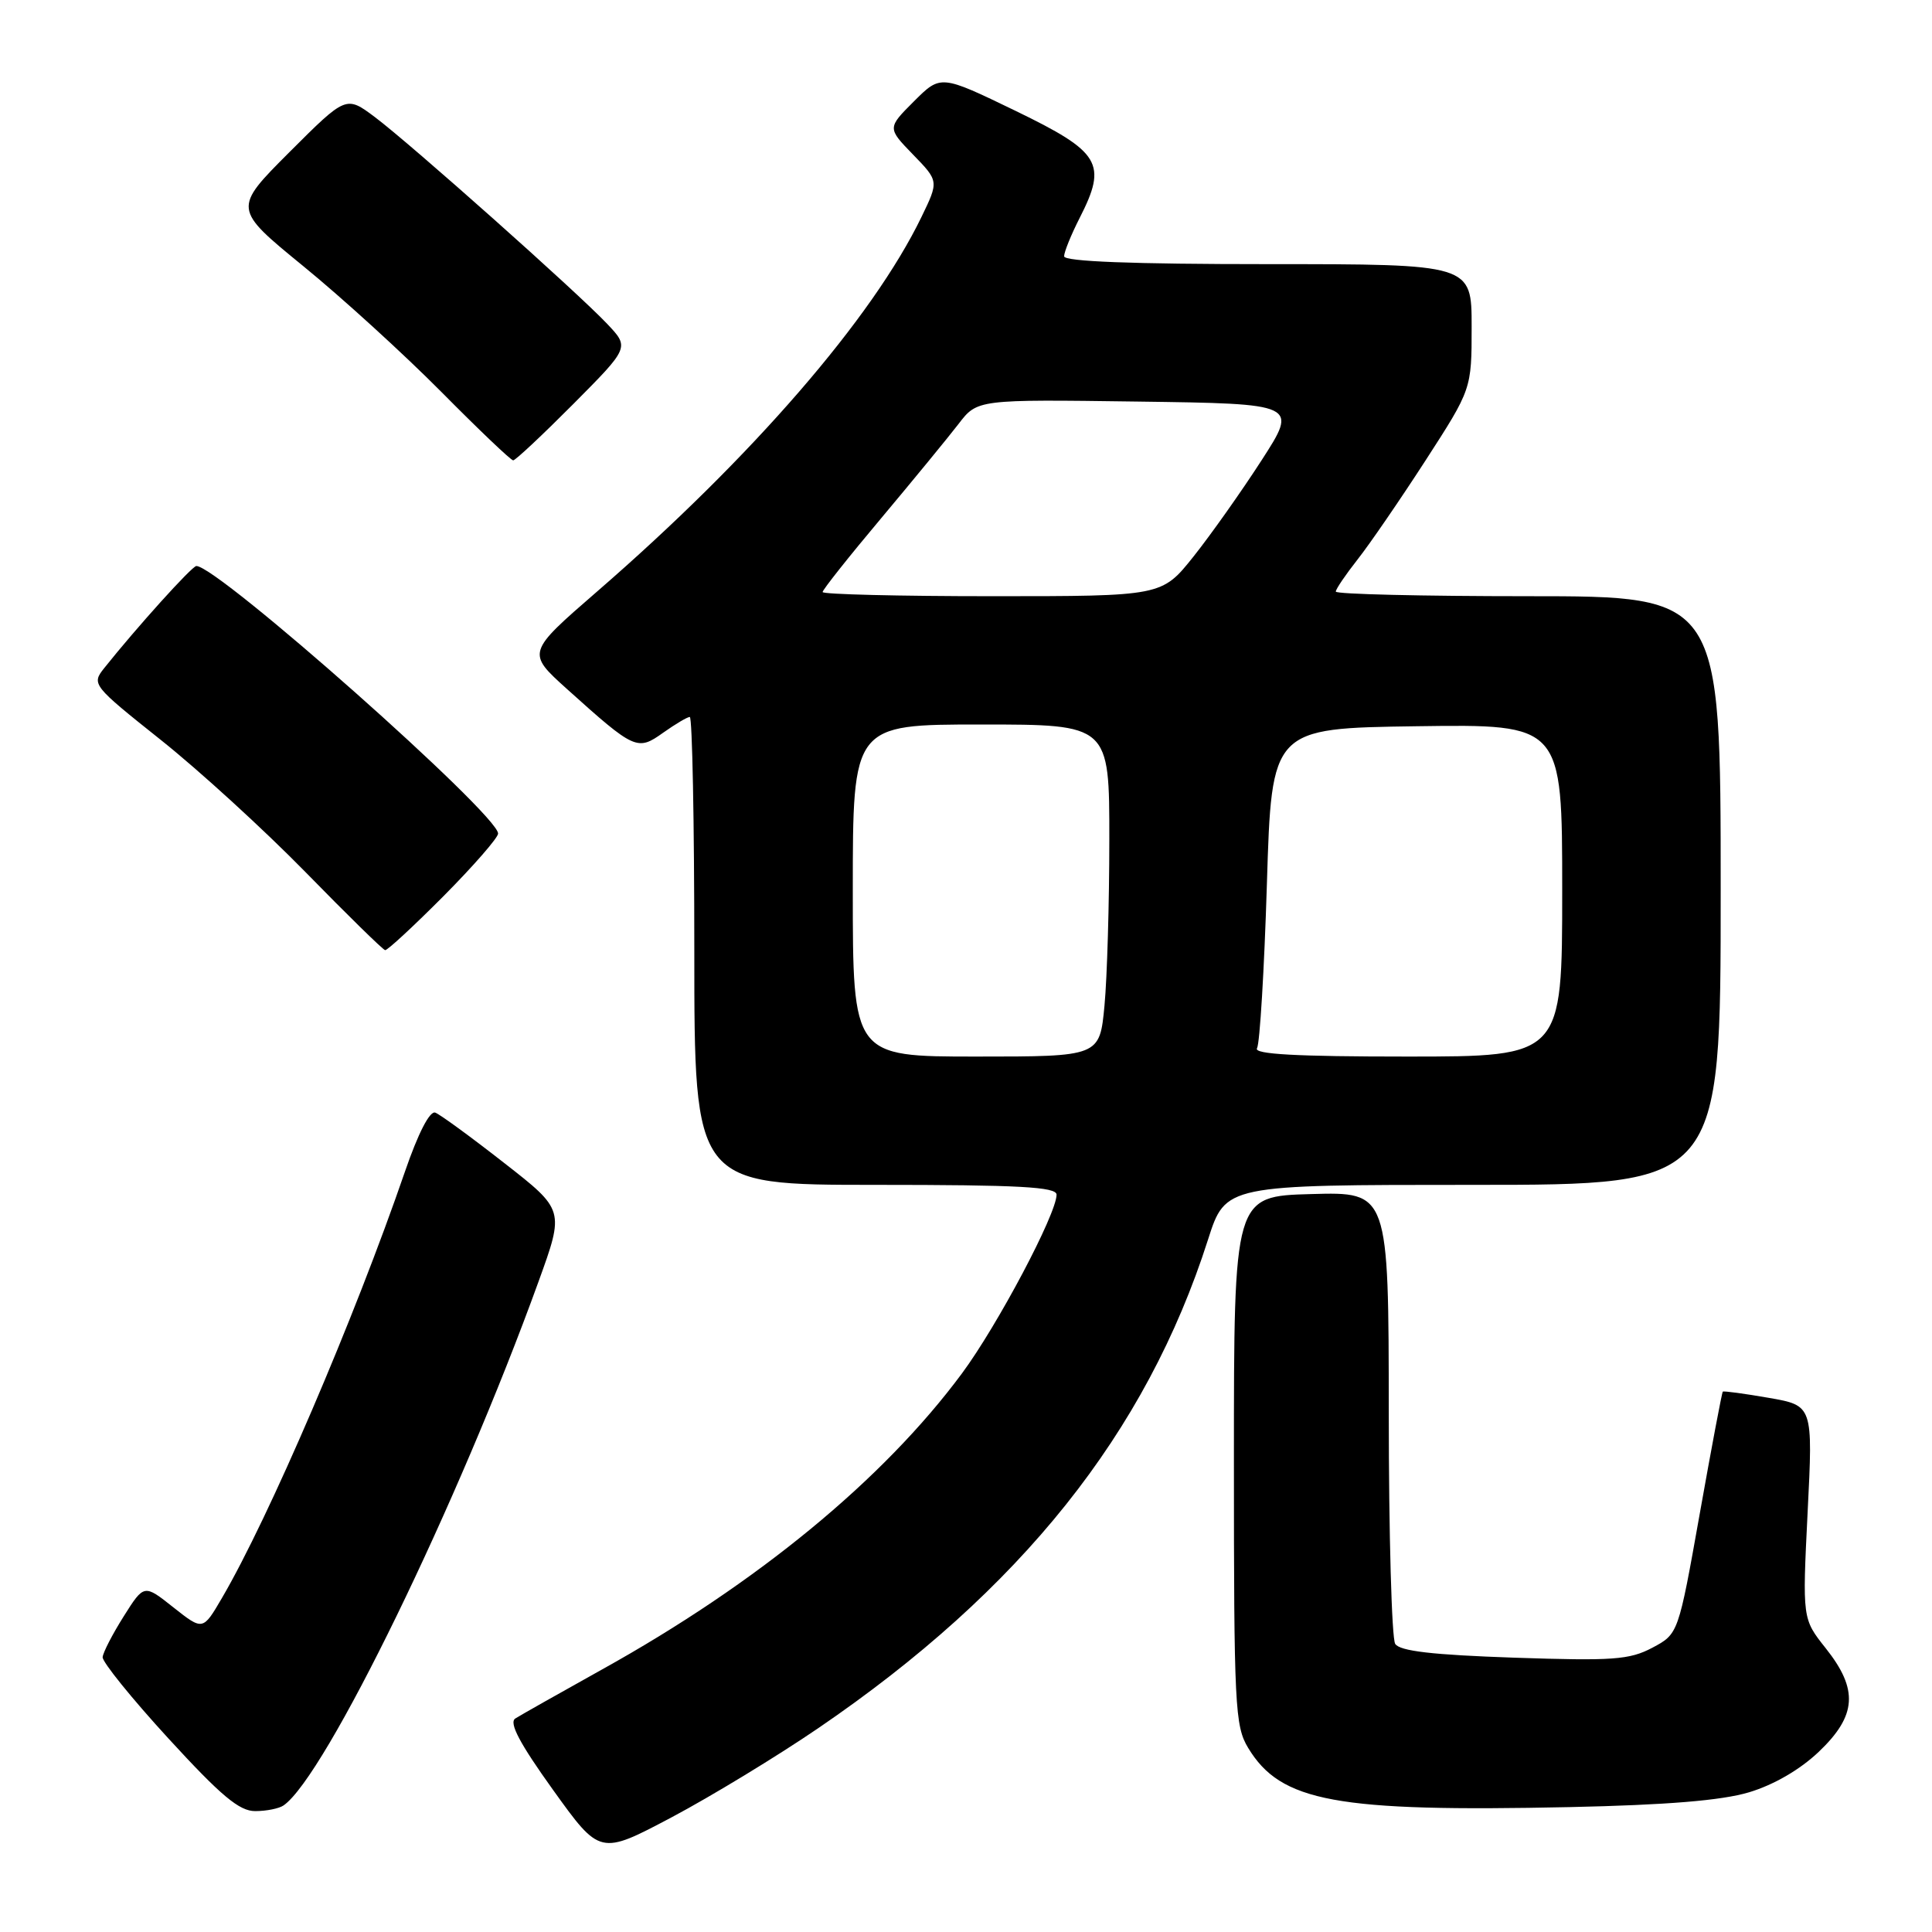 <?xml version="1.0" encoding="UTF-8" standalone="no"?>
<!DOCTYPE svg PUBLIC "-//W3C//DTD SVG 1.1//EN" "http://www.w3.org/Graphics/SVG/1.1/DTD/svg11.dtd" >
<svg xmlns="http://www.w3.org/2000/svg" xmlns:xlink="http://www.w3.org/1999/xlink" version="1.1" viewBox="0 0 256 256">
 <g >
 <path fill="currentColor"
d=" M 108.41 229.00 C 135.28 210.68 151.88 189.88 160.07 164.25 C 162.39 157.00 162.39 157.00 195.20 157.00 C 228.00 157.00 228.00 157.00 228.00 118.00 C 228.00 79.00 228.00 79.00 202.50 79.00 C 188.47 79.00 177.00 78.73 177.00 78.39 C 177.00 78.06 178.30 76.15 179.88 74.14 C 181.46 72.14 185.51 66.24 188.88 61.03 C 195.00 51.56 195.00 51.56 195.00 43.28 C 195.00 35.00 195.00 35.00 168.00 35.00 C 149.98 35.00 141.00 34.65 141.00 33.96 C 141.00 33.39 141.93 31.10 143.06 28.88 C 146.75 21.65 145.85 20.16 134.57 14.69 C 124.65 9.89 124.65 9.89 121.11 13.42 C 117.57 16.96 117.57 16.96 120.98 20.48 C 124.40 24.00 124.40 24.00 122.10 28.75 C 115.62 42.14 99.68 60.55 79.14 78.36 C 69.78 86.48 69.78 86.48 75.14 91.31 C 84.11 99.38 84.45 99.53 87.87 97.09 C 89.49 95.94 91.08 95.00 91.40 95.00 C 91.73 95.00 92.00 108.95 92.00 126.00 C 92.00 157.00 92.00 157.00 116.00 157.00 C 135.05 157.00 140.00 157.27 140.00 158.30 C 140.00 160.85 132.19 175.60 127.46 181.99 C 117.04 196.05 100.34 209.79 79.78 221.21 C 74.13 224.36 68.95 227.28 68.28 227.71 C 67.41 228.27 68.86 231.01 73.28 237.17 C 79.50 245.83 79.50 245.83 89.00 240.80 C 94.22 238.03 102.96 232.72 108.41 229.00 Z  M 37.57 239.23 C 43.10 235.42 60.70 199.27 71.36 169.81 C 74.79 160.33 74.79 160.33 66.82 154.11 C 62.44 150.68 58.33 147.68 57.68 147.43 C 56.95 147.15 55.41 150.15 53.66 155.24 C 46.95 174.75 35.63 201.13 29.40 211.76 C 26.88 216.07 26.88 216.07 22.98 212.99 C 19.09 209.90 19.09 209.90 16.40 214.16 C 14.92 216.51 13.66 218.94 13.60 219.58 C 13.55 220.22 17.47 225.07 22.33 230.37 C 29.30 237.97 31.72 240.00 33.83 239.98 C 35.30 239.98 36.98 239.64 37.57 239.23 Z  M 231.75 237.49 C 235.02 236.51 238.51 234.49 241.00 232.12 C 246.04 227.32 246.27 223.87 241.91 218.39 C 238.82 214.50 238.82 214.50 239.52 200.37 C 240.23 186.24 240.23 186.24 234.36 185.22 C 231.14 184.66 228.40 184.29 228.28 184.40 C 228.16 184.51 226.79 191.78 225.23 200.55 C 222.39 216.50 222.39 216.50 218.95 218.33 C 215.91 219.94 213.72 220.09 200.60 219.65 C 189.81 219.28 185.47 218.78 184.87 217.82 C 184.41 217.09 184.02 203.32 184.02 187.22 C 184.00 157.93 184.00 157.93 173.75 158.22 C 163.50 158.50 163.50 158.50 163.50 193.50 C 163.50 226.02 163.63 228.72 165.39 231.61 C 169.71 238.76 177.05 240.11 208.00 239.45 C 220.87 239.17 228.10 238.58 231.75 237.49 Z  M 58.78 118.73 C 62.75 114.73 66.00 111.00 66.00 110.45 C 66.00 107.91 28.89 75.00 26.02 75.00 C 25.44 75.00 18.06 83.19 13.79 88.55 C 12.12 90.66 12.25 90.83 21.29 98.03 C 26.36 102.06 35.00 109.96 40.50 115.58 C 46.00 121.21 50.74 125.85 51.03 125.90 C 51.31 125.96 54.80 122.73 58.78 118.73 Z  M 75.98 53.52 C 83.41 46.04 83.41 46.04 80.46 42.92 C 76.46 38.69 54.43 19.09 49.68 15.52 C 45.86 12.66 45.86 12.66 38.36 20.15 C 30.87 27.65 30.87 27.65 40.18 35.26 C 45.31 39.44 53.54 46.95 58.48 51.93 C 63.42 56.92 67.70 61.00 68.00 61.00 C 68.30 61.00 71.89 57.63 75.98 53.52 Z  M 113.00 118.00 C 113.00 96.00 113.00 96.00 130.00 96.00 C 147.00 96.00 147.00 96.00 146.99 111.25 C 146.99 119.64 146.70 129.54 146.35 133.25 C 145.71 140.00 145.71 140.00 129.36 140.00 C 113.00 140.00 113.00 140.00 113.00 118.00 Z  M 166.56 138.90 C 166.93 138.30 167.52 128.51 167.87 117.15 C 168.50 96.50 168.50 96.50 187.75 96.23 C 207.00 95.96 207.00 95.96 207.00 117.98 C 207.00 140.00 207.00 140.00 186.44 140.00 C 171.77 140.00 166.08 139.69 166.56 138.90 Z  M 109.00 78.45 C 109.00 78.15 112.49 73.75 116.75 68.68 C 121.01 63.60 125.62 57.98 127.00 56.19 C 129.50 52.92 129.50 52.92 150.75 53.21 C 172.00 53.50 172.00 53.50 167.16 61.00 C 164.50 65.12 160.44 70.86 158.14 73.75 C 153.95 79.00 153.95 79.00 131.48 79.00 C 119.11 79.00 109.00 78.75 109.00 78.45 Z "/>
</g>
</svg>